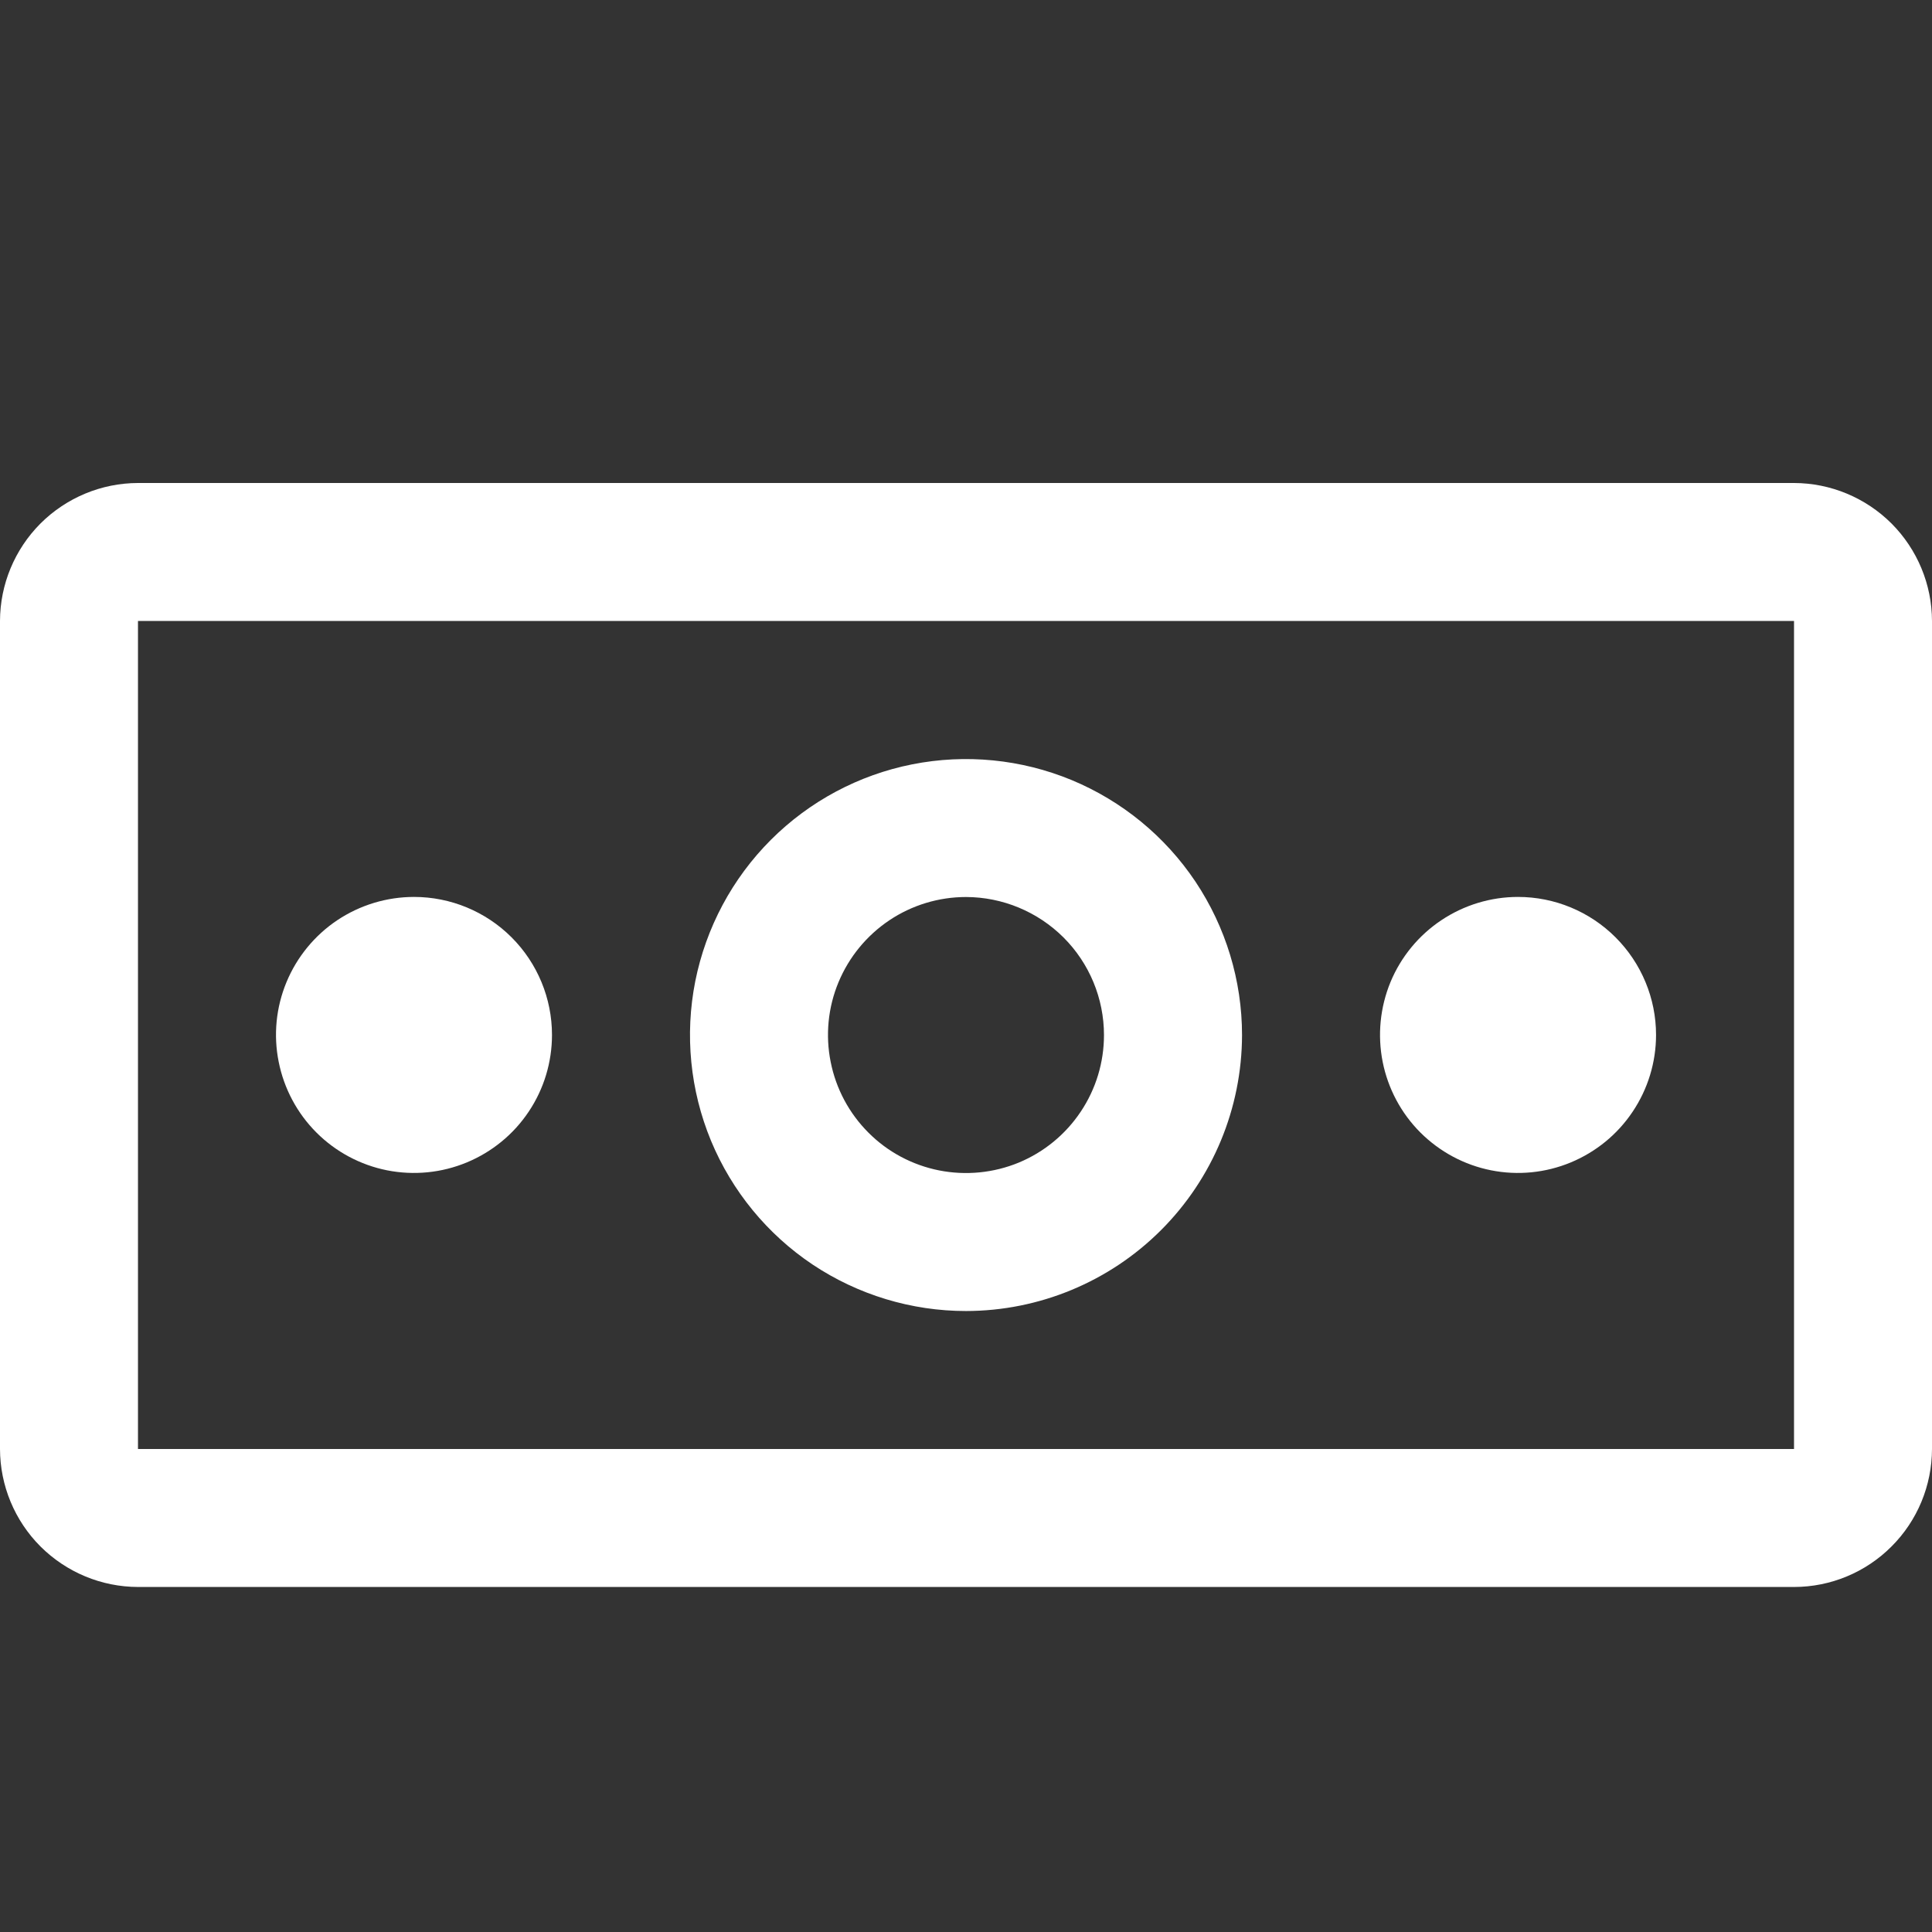 <svg width="24" height="24" viewBox="0 0 24 24" fill="none" xmlns="http://www.w3.org/2000/svg">
<rect x="0" y="0" width="24" height="24" fill="#333333" stroke="none"/>
<g clip-path="url(#clip0)">
<path d="M18.857 11.142C18.518 11.142 18.187 11.243 17.905 11.431C17.623 11.619 17.403 11.887 17.273 12.2C17.144 12.514 17.11 12.858 17.176 13.191C17.242 13.523 17.405 13.829 17.645 14.069C17.885 14.308 18.19 14.472 18.523 14.538C18.855 14.604 19.2 14.57 19.513 14.44C19.826 14.31 20.094 14.091 20.282 13.809C20.471 13.527 20.572 13.195 20.572 12.856C20.572 12.402 20.391 11.966 20.069 11.644C19.748 11.323 19.312 11.142 18.857 11.142Z" fill="white"/>
<path d="M12 16.286C11.322 16.286 10.659 16.085 10.095 15.709C9.531 15.332 9.092 14.796 8.832 14.17C8.573 13.543 8.505 12.854 8.637 12.189C8.77 11.524 9.096 10.913 9.576 10.433C10.055 9.954 10.666 9.627 11.331 9.495C11.996 9.363 12.686 9.431 13.312 9.69C13.938 9.95 14.474 10.389 14.851 10.953C15.227 11.517 15.429 12.18 15.429 12.858C15.427 13.767 15.066 14.638 14.423 15.281C13.78 15.924 12.909 16.285 12 16.286ZM12 11.143C11.661 11.143 11.329 11.244 11.048 11.432C10.766 11.621 10.546 11.889 10.416 12.202C10.286 12.515 10.252 12.86 10.319 13.192C10.385 13.525 10.548 13.83 10.788 14.07C11.027 14.31 11.333 14.473 11.665 14.539C11.998 14.605 12.343 14.571 12.656 14.442C12.969 14.312 13.237 14.092 13.425 13.81C13.614 13.528 13.714 13.197 13.714 12.858C13.714 12.403 13.533 11.967 13.212 11.646C12.89 11.325 12.454 11.144 12 11.143Z" fill="white"/>
<path d="M5.143 11.142C4.804 11.142 4.472 11.243 4.19 11.431C3.909 11.619 3.689 11.887 3.559 12.2C3.429 12.514 3.395 12.858 3.462 13.191C3.528 13.523 3.691 13.829 3.931 14.069C4.17 14.308 4.476 14.472 4.808 14.538C5.141 14.604 5.486 14.57 5.799 14.44C6.112 14.31 6.38 14.091 6.568 13.809C6.757 13.527 6.857 13.195 6.857 12.856C6.857 12.402 6.677 11.966 6.355 11.644C6.034 11.323 5.598 11.142 5.143 11.142Z" fill="white"/>
<path d="M22.286 19.714H1.714C1.26 19.713 0.825 19.532 0.503 19.211C0.182 18.89 0.001 18.454 0 18V7.714C0.001 7.26 0.182 6.825 0.503 6.503C0.825 6.182 1.26 6.001 1.714 6H22.286C22.74 6.001 23.175 6.182 23.497 6.503C23.818 6.825 23.999 7.26 24 7.714V18C23.999 18.454 23.819 18.89 23.497 19.211C23.176 19.533 22.74 19.714 22.286 19.714ZM22.286 7.714H1.714V18H22.286V7.714Z" fill="white"/>
</g>
<defs>
<clipPath id="clip0">
<rect width="24" height="24" fill="white"/>
</clipPath>
</defs>
</svg>

